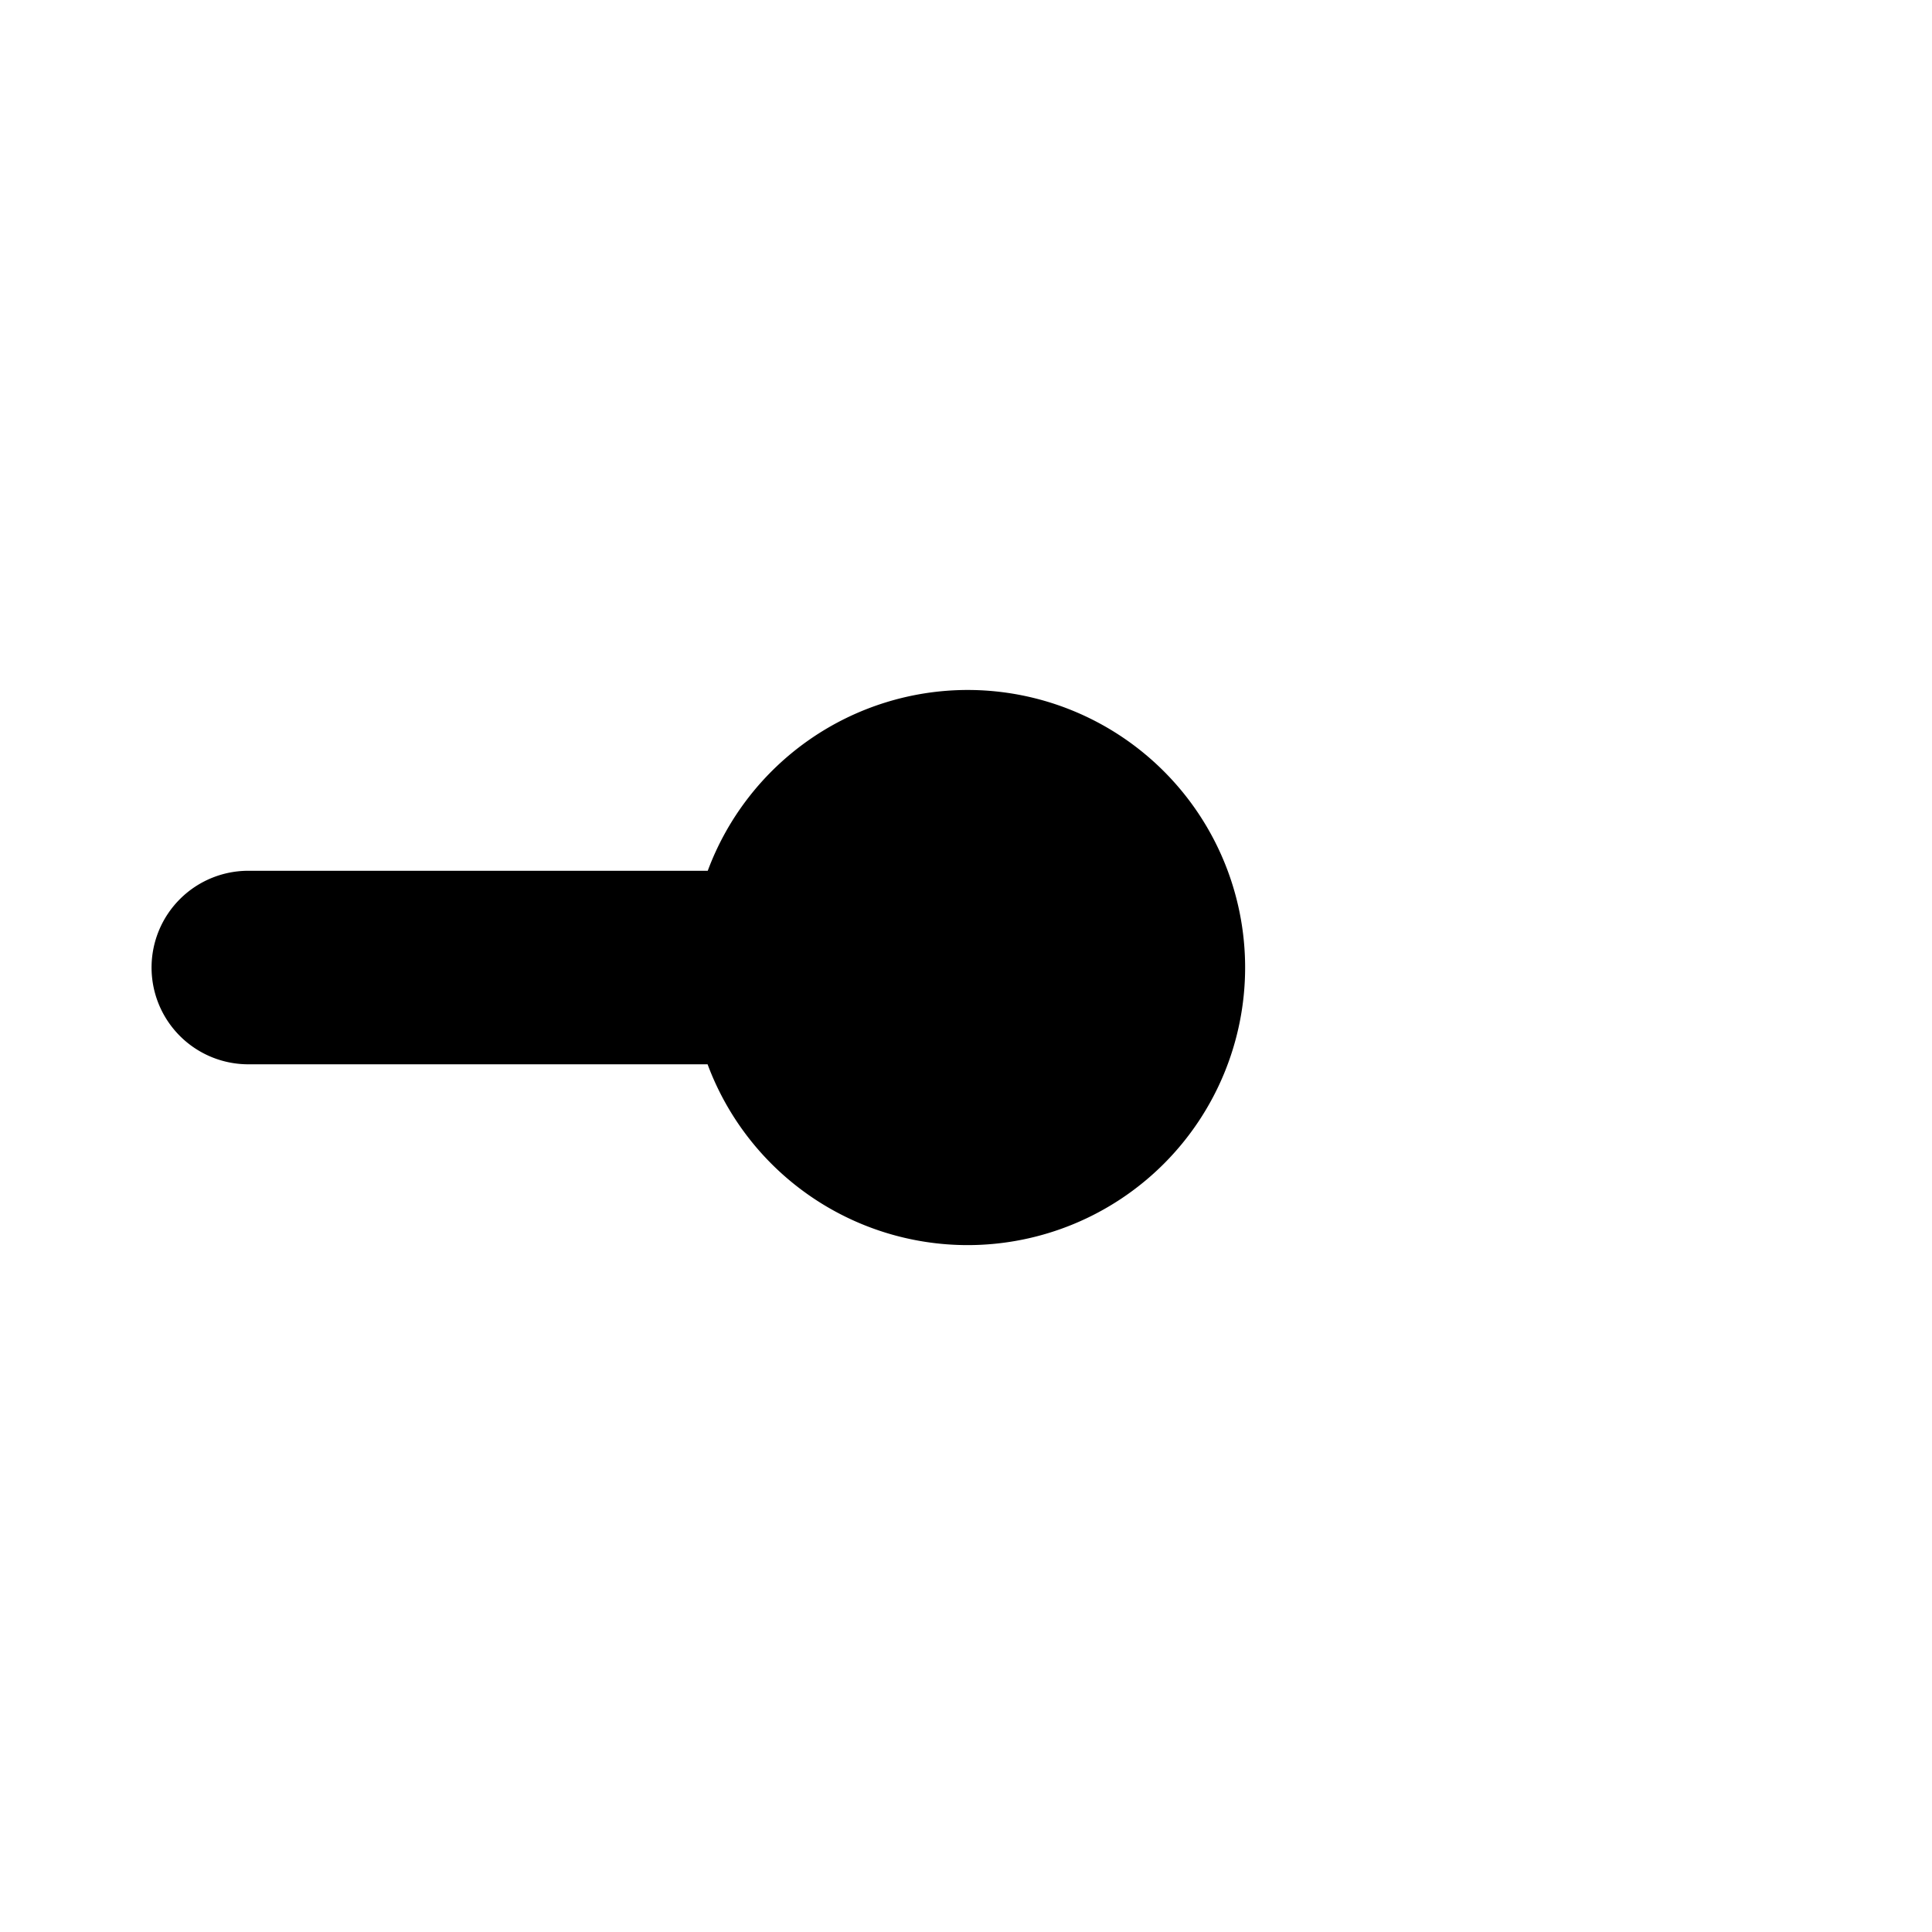 <?xml version="1.0" encoding="UTF-8"?>
<!-- Created with Inkscape (http://www.inkscape.org/) -->
<svg width="500" height="500" version="1.1" viewBox="0 0 132.29 132.29" xmlns="http://www.w3.org/2000/svg" xmlns:cc="http://creativecommons.org/ns#" xmlns:dc="http://purl.org/dc/elements/1.1/" xmlns:rdf="http://www.w3.org/1999/02/22-rdf-syntax-ns#">
 <g transform="translate(0 -164.71)">
  <path transform="matrix(.265 0 0 .265 0 164.71)" d="m250 178.28a71.721 71.721 0 0 0-67.129 46.723h-118.32a25.002 25.002 0 1 0 0 49.998h118.28a71.721 71.721 0 0 0 67.174 46.721 71.721 71.721 0 0 0 71.721-71.721 71.721 71.721 0 0 0-71.721-71.721z"/>
 </g>
</svg>
